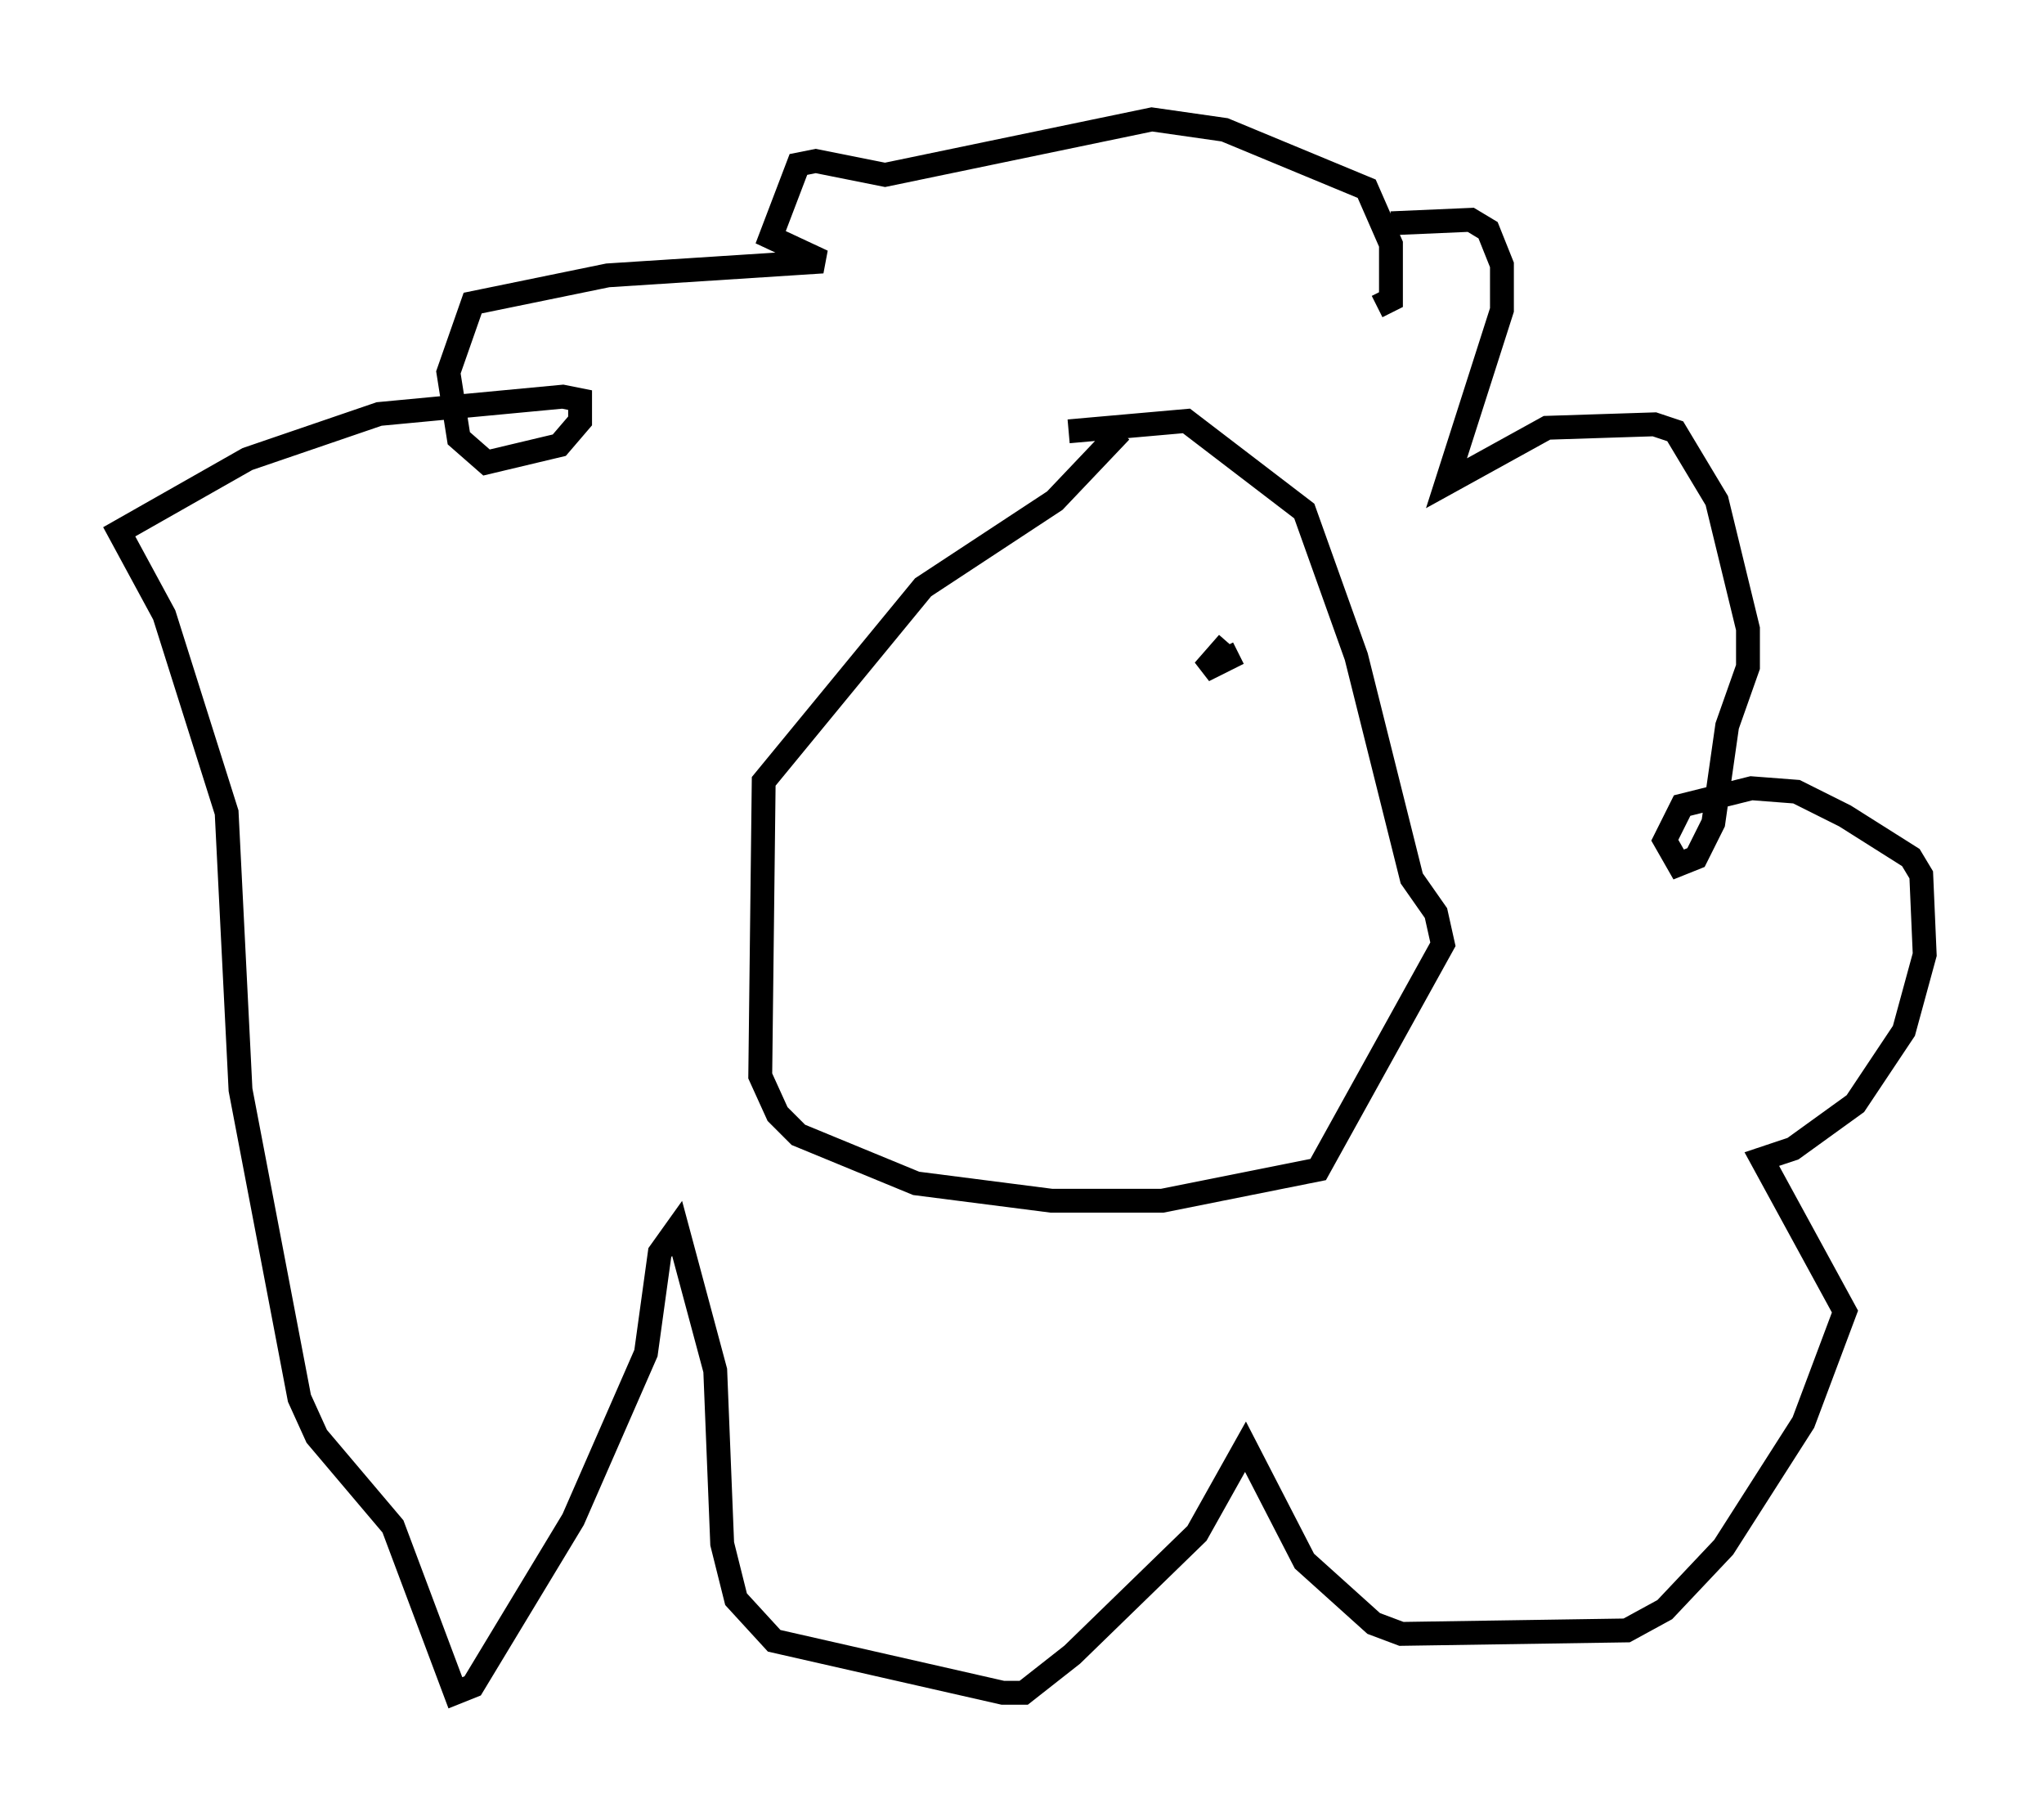 <?xml version="1.0" encoding="utf-8" ?>
<svg baseProfile="full" height="75.944" version="1.1" width="85.676" xmlns="http://www.w3.org/2000/svg" xmlns:ev="http://www.w3.org/2001/xml-events" xmlns:xlink="http://www.w3.org/1999/xlink"><defs /><rect fill="white" height="75.944" width="85.676" x="0" y="0" /><path d="M52.352, 12.263 m5.955, -2.905 l3.341, -0.145 0.726, 0.436 l0.581, 1.453 0.0, 1.888 l-2.324, 7.263 4.212, -2.324 l4.503, -0.145 0.872, 0.291 l1.743, 2.905 1.307, 5.374 l0.0, 1.598 -0.872, 2.469 l-0.581, 4.067 -0.726, 1.453 l-0.726, 0.291 -0.581, -1.017 l0.726, -1.453 2.905, -0.726 l1.888, 0.145 2.034, 1.017 l2.76, 1.743 0.436, 0.726 l0.145, 3.341 -0.872, 3.196 l-2.034, 3.05 -2.615, 1.888 l-1.307, 0.436 3.486, 6.391 l-1.743, 4.648 -3.341, 5.229 l-2.469, 2.615 -1.598, 0.872 l-9.441, 0.145 -1.162, -0.436 l-2.905, -2.615 -2.469, -4.793 l-2.034, 3.631 -5.229, 5.084 l-2.034, 1.598 -0.872, 0.0 l-9.587, -2.179 -1.598, -1.743 l-0.581, -2.324 -0.291, -7.263 l-1.598, -5.955 -0.726, 1.017 l-0.581, 4.212 -3.05, 6.972 l-4.212, 6.972 -0.726, 0.291 l-2.615, -6.972 -3.196, -3.777 l-0.726, -1.598 -2.469, -12.927 l-0.581, -11.62 -2.615, -8.279 l-1.888, -3.486 5.374, -3.05 l5.52, -1.888 7.698, -0.726 l0.726, 0.145 0.0, 0.872 l-0.872, 1.017 -3.05, 0.726 l-1.162, -1.017 -0.436, -2.76 l1.017, -2.905 5.665, -1.162 l9.006, -0.581 -2.179, -1.017 l1.162, -3.05 0.726, -0.145 l2.905, 0.581 11.184, -2.324 l3.05, 0.436 5.955, 2.469 l1.017, 2.324 0.0, 2.324 l-0.581, 0.291 m-10.749, 5.229 l-2.76, 2.905 -5.52, 3.631 l-6.682, 8.134 -0.145, 12.346 l0.726, 1.598 0.872, 0.872 l4.939, 2.034 5.665, 0.726 l4.648, 0.0 6.536, -1.307 l5.229, -9.441 -0.291, -1.307 l-1.017, -1.453 -2.324, -9.296 l-2.179, -6.101 -4.939, -3.777 l-4.939, 0.436 m7.117, 9.296 l-1.453, 0.726 1.017, -1.162 " fill="none" stroke="black" stroke-width="1" /></svg>